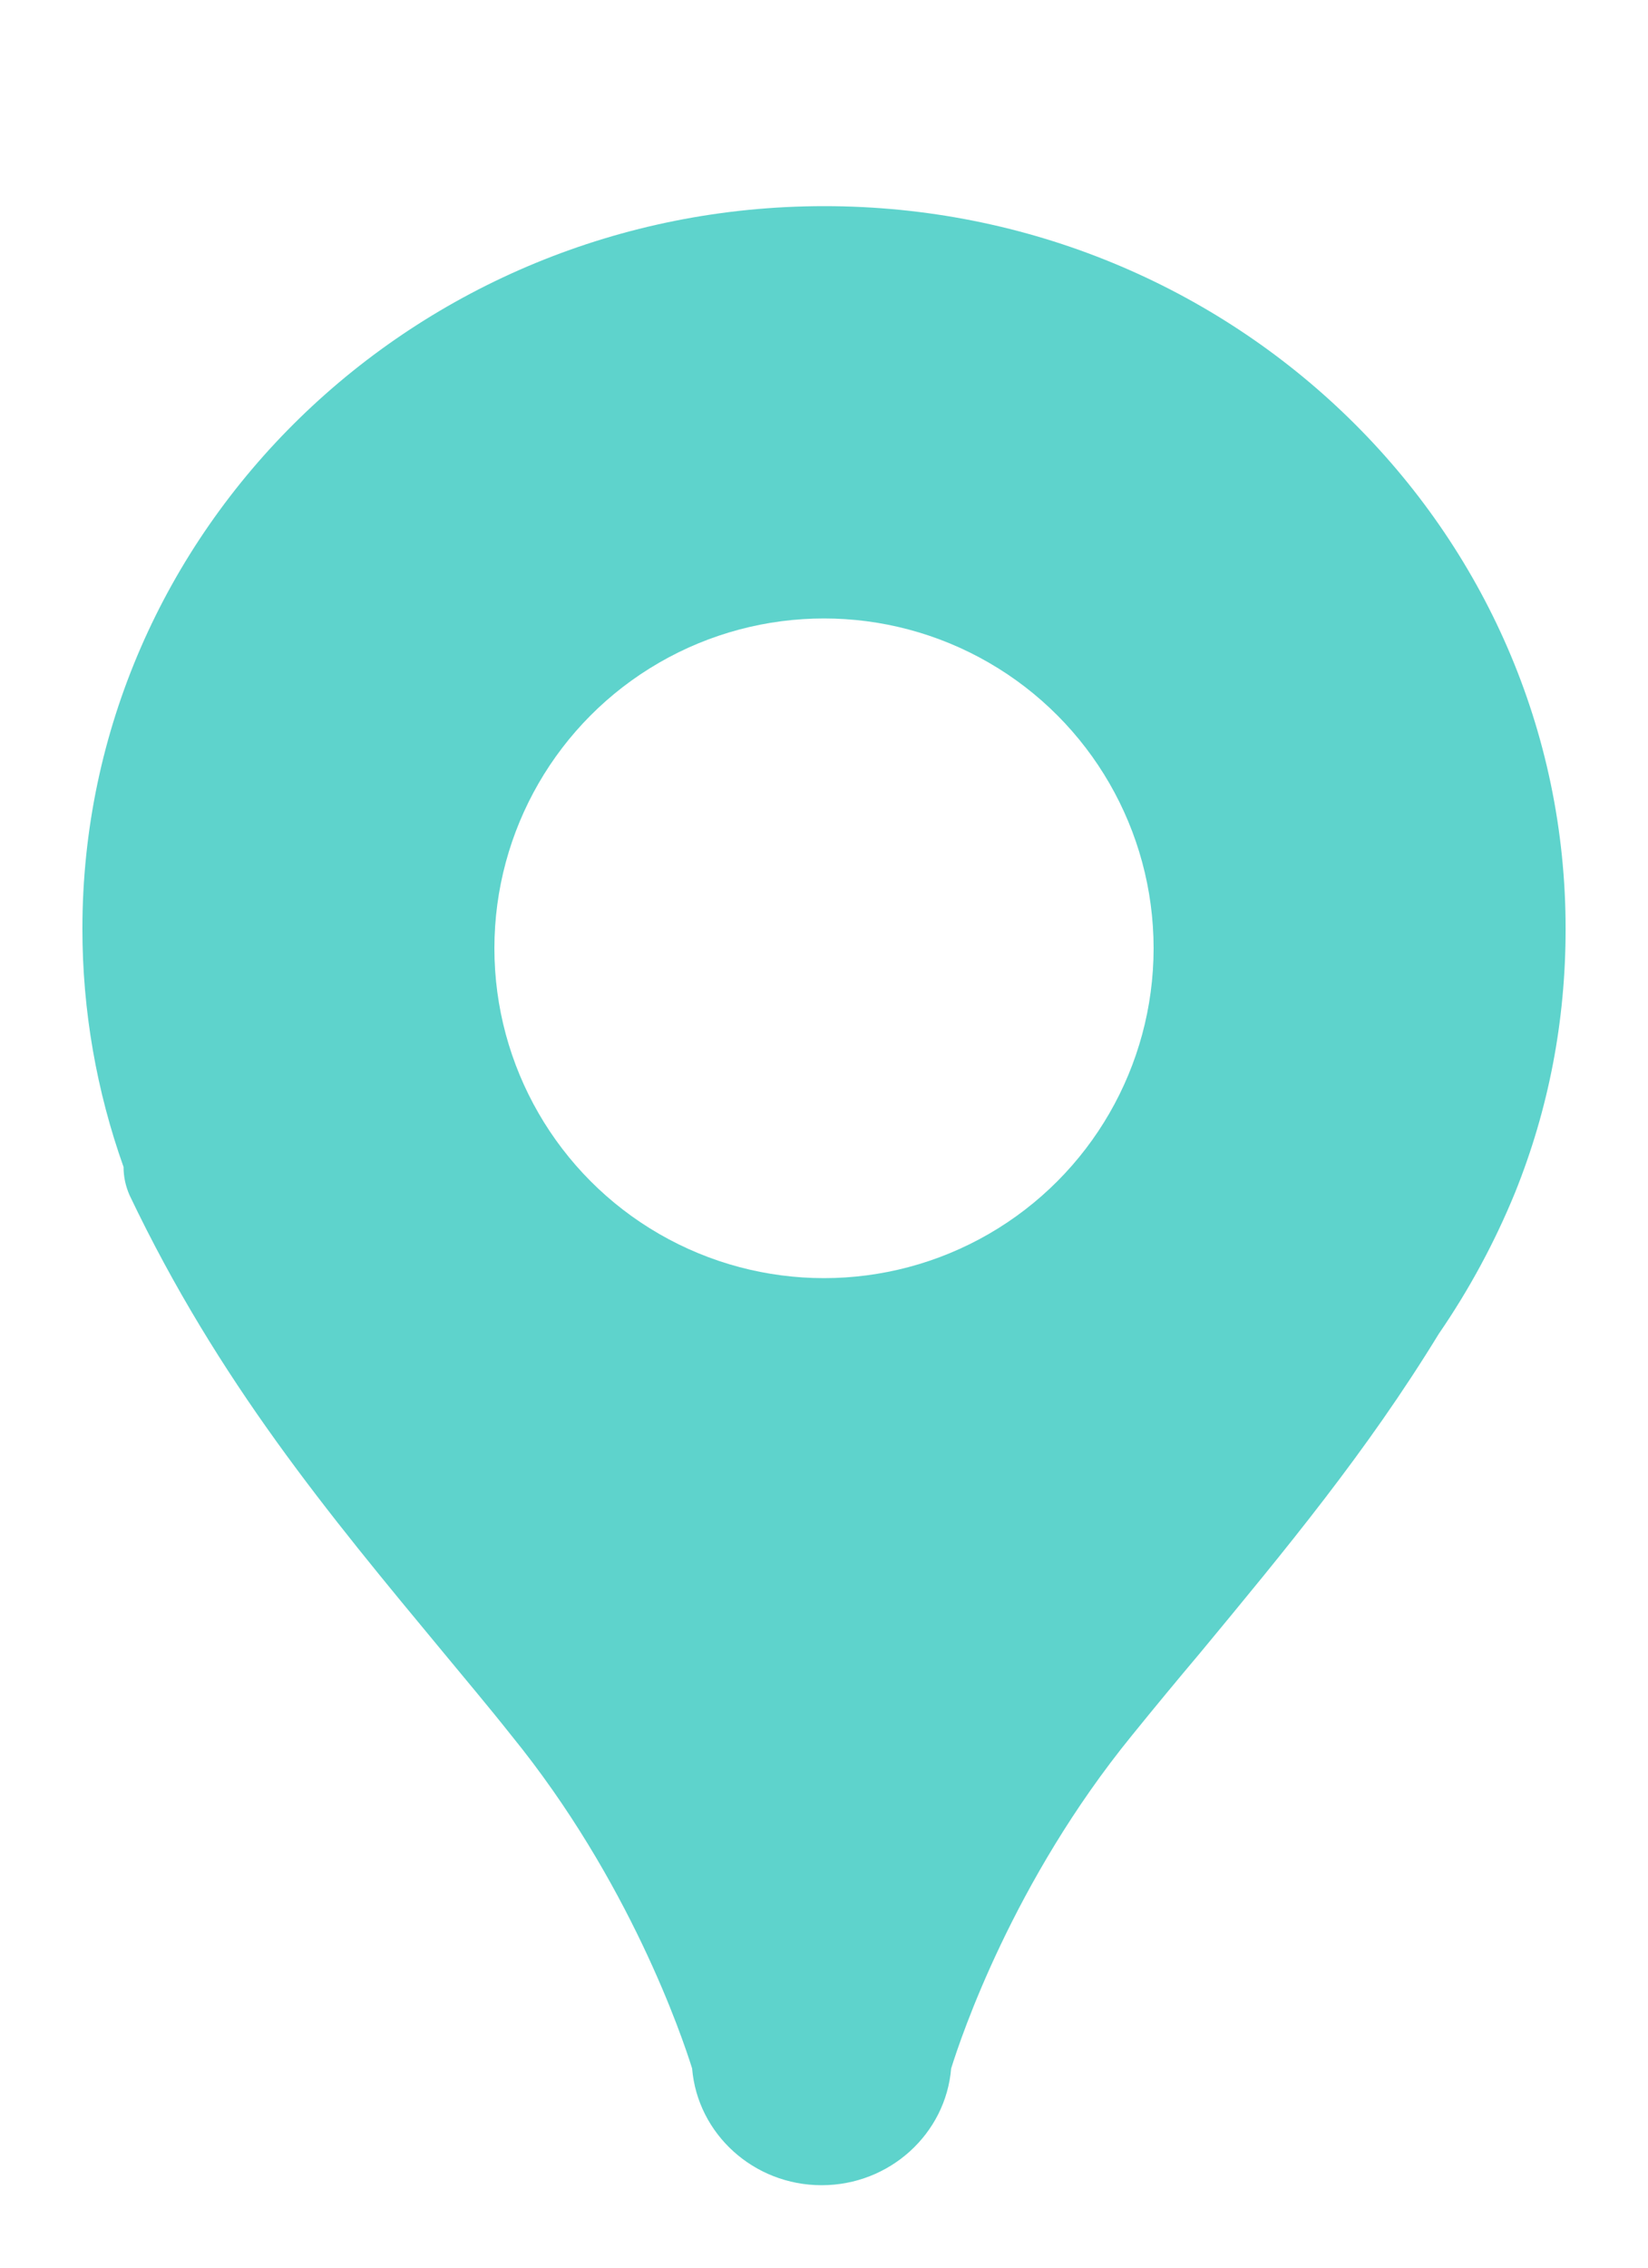 <svg width="40" height="55" viewBox="0 0 40 55" fill="none" xmlns="http://www.w3.org/2000/svg">
<g filter="url(#filter0_d_2877_80031)">
<path d="M20.008 3C10.071 3 2 10.853 2 20.53C2 22.514 2.344 24.465 2.999 26.304C2.999 26.544 3.048 26.768 3.146 26.992C5.307 31.518 7.959 34.701 10.758 38.076C11.299 38.732 11.855 39.388 12.412 40.092C15.277 43.611 16.554 47.385 16.799 48.169C16.93 49.752 18.289 51 19.943 51C21.596 51 22.955 49.752 23.086 48.169C23.331 47.385 24.592 43.627 27.473 40.092C28.03 39.404 28.587 38.732 29.127 38.092C31.206 35.581 33.17 33.214 34.922 30.351C35.659 29.279 36.281 28.128 36.772 26.928C37.591 24.897 38 22.753 38 20.546C38.016 10.853 29.945 3 20.008 3Z" fill="#5ED3CC"/>
<circle cx="20" cy="21" r="8" fill="white"/>
</g>
<defs>
<filter id="filter0_d_2877_80031" x="0" y="0" width="40" height="55" filterUnits="userSpaceOnUse" color-interpolation-filters="sRGB">
<feFlood flood-opacity="0" result="BackgroundImageFix"/>
<feColorMatrix in="SourceAlpha" type="matrix" values="0 0 0 0 0 0 0 0 0 0 0 0 0 0 0 0 0 0 127 0" result="hardAlpha"/>
<feOffset dy="2"/>
<feGaussianBlur stdDeviation="1"/>
<feComposite in2="hardAlpha" operator="out"/>
<feColorMatrix type="matrix" values="0 0 0 0 0 0 0 0 0 0 0 0 0 0 0 0 0 0 0.1 0"/>
<feBlend mode="normal" in2="BackgroundImageFix" result="effect1_dropShadow_2877_80031"/>
<feBlend mode="normal" in="SourceGraphic" in2="effect1_dropShadow_2877_80031" result="shape"/>
</filter>
</defs>
</svg>
